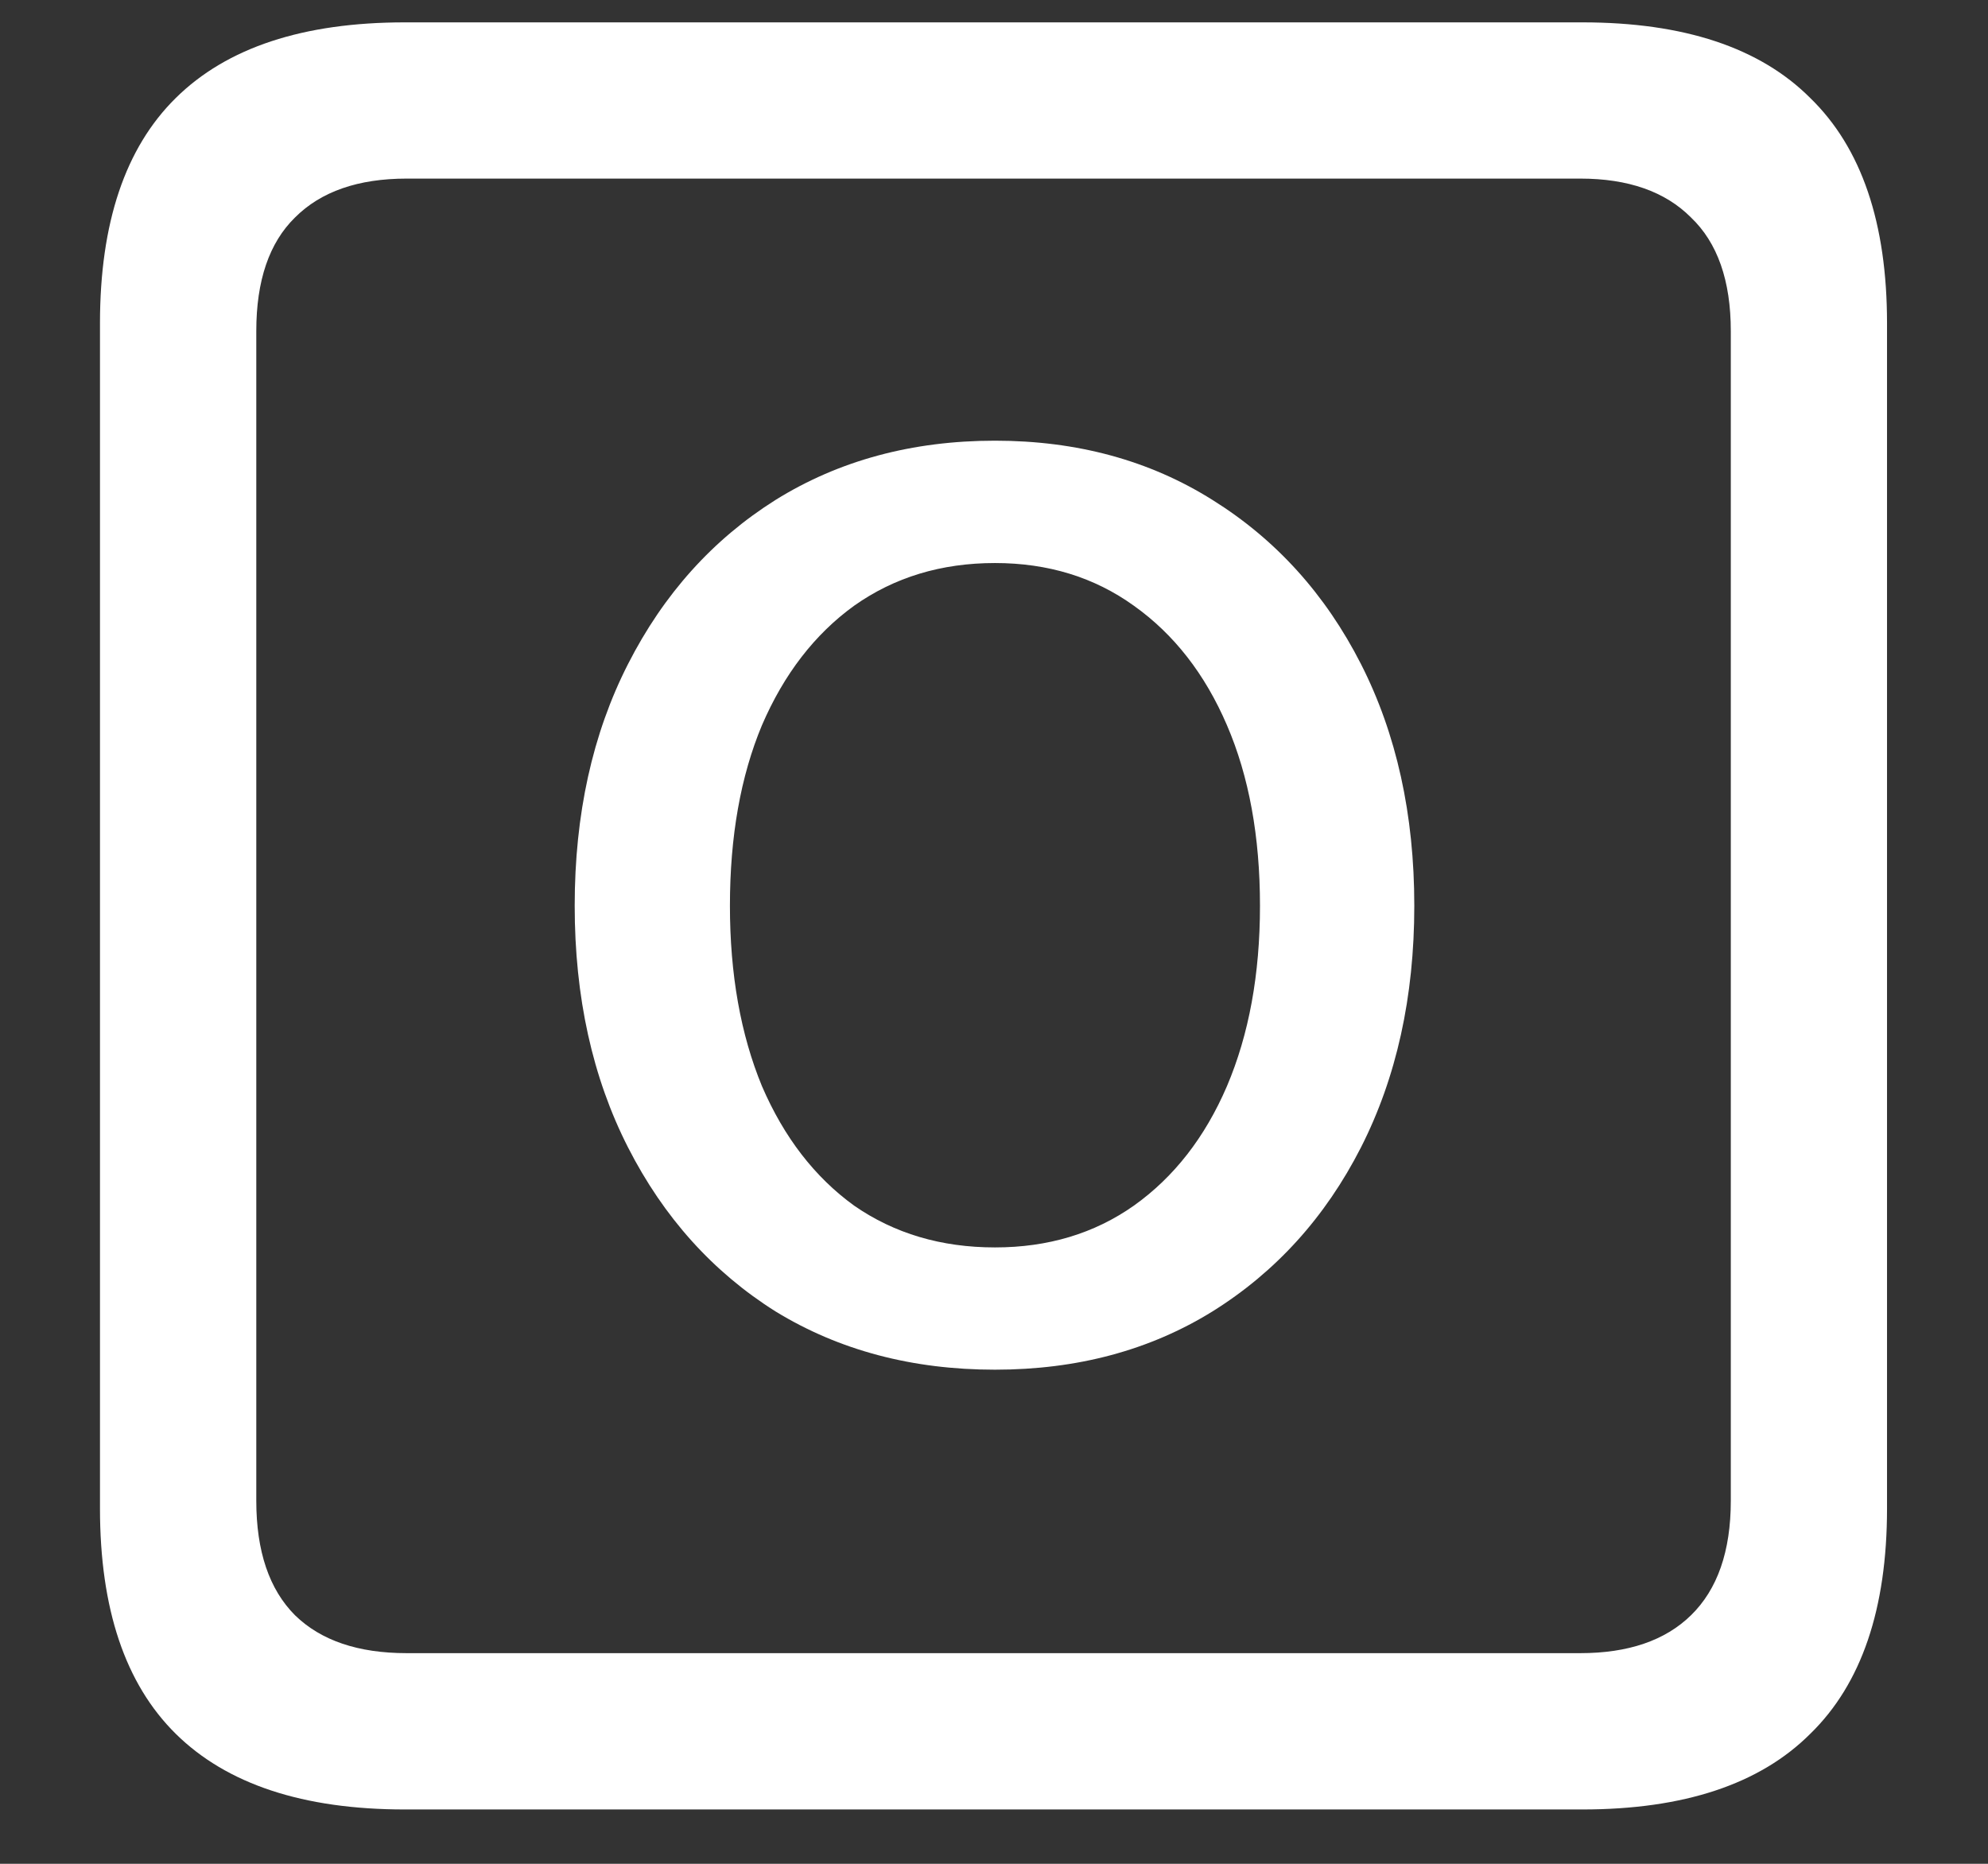 <?xml version="1.0" encoding="UTF-8"?>
<svg xmlns="http://www.w3.org/2000/svg" xmlns:xlink="http://www.w3.org/1999/xlink" width="24" height="22.5" viewBox="0 0 24 22.5" version="1.1">
<rect x="0" y="0" width="24" height="22.5" fill="#333333" stroke="none"/>
<g id="surface1">
<path style=" stroke:none;fill-rule:nonzero;fill:rgb(100%,100%,100%);fill-opacity:1;" d="M 4.887 21.844 L 19.102 21.844 C 20.328 21.844 21.246 21.539 21.855 20.93 C 22.473 20.328 22.781 19.422 22.781 18.211 L 22.781 3.902 C 22.781 2.691 22.473 1.785 21.855 1.184 C 21.246 0.574 20.328 0.27 19.102 0.27 L 4.887 0.27 C 3.66 0.27 2.738 0.574 2.121 1.184 C 1.512 1.785 1.207 2.691 1.207 3.902 L 1.207 18.211 C 1.207 19.422 1.512 20.328 2.121 20.93 C 2.738 21.539 3.66 21.844 4.887 21.844 Z M 4.91 19.957 C 4.324 19.957 3.875 19.805 3.562 19.5 C 3.25 19.188 3.094 18.727 3.094 18.117 L 3.094 3.996 C 3.094 3.387 3.25 2.93 3.562 2.625 C 3.875 2.312 4.324 2.156 4.91 2.156 L 19.078 2.156 C 19.656 2.156 20.102 2.312 20.414 2.625 C 20.734 2.93 20.895 3.387 20.895 3.996 L 20.895 18.117 C 20.895 18.727 20.734 19.188 20.414 19.5 C 20.102 19.805 19.656 19.957 19.078 19.957 Z M 12.012 16.535 C 13.004 16.535 13.879 16.301 14.637 15.832 C 15.402 15.355 16 14.695 16.43 13.852 C 16.859 13.008 17.074 12.035 17.074 10.934 C 17.074 9.832 16.859 8.859 16.43 8.016 C 16 7.172 15.402 6.512 14.637 6.035 C 13.879 5.559 13.004 5.32 12.012 5.32 C 11.012 5.32 10.129 5.559 9.363 6.035 C 8.605 6.512 8.012 7.172 7.582 8.016 C 7.152 8.859 6.938 9.832 6.938 10.934 C 6.938 12.035 7.152 13.008 7.582 13.852 C 8.012 14.695 8.605 15.355 9.363 15.832 C 10.129 16.301 11.012 16.535 12.012 16.535 Z M 12.012 15.059 C 11.363 15.059 10.797 14.891 10.312 14.555 C 9.836 14.211 9.465 13.73 9.199 13.113 C 8.941 12.488 8.812 11.762 8.812 10.934 C 8.812 10.098 8.941 9.371 9.199 8.754 C 9.465 8.137 9.836 7.656 10.312 7.312 C 10.797 6.969 11.363 6.797 12.012 6.797 C 12.652 6.797 13.211 6.969 13.688 7.312 C 14.172 7.656 14.547 8.137 14.812 8.754 C 15.078 9.371 15.211 10.098 15.211 10.934 C 15.211 11.762 15.078 12.488 14.812 13.113 C 14.547 13.73 14.172 14.211 13.688 14.555 C 13.211 14.891 12.652 15.059 12.012 15.059 Z M 12.012 15.059 "/>
</g>
</svg>
